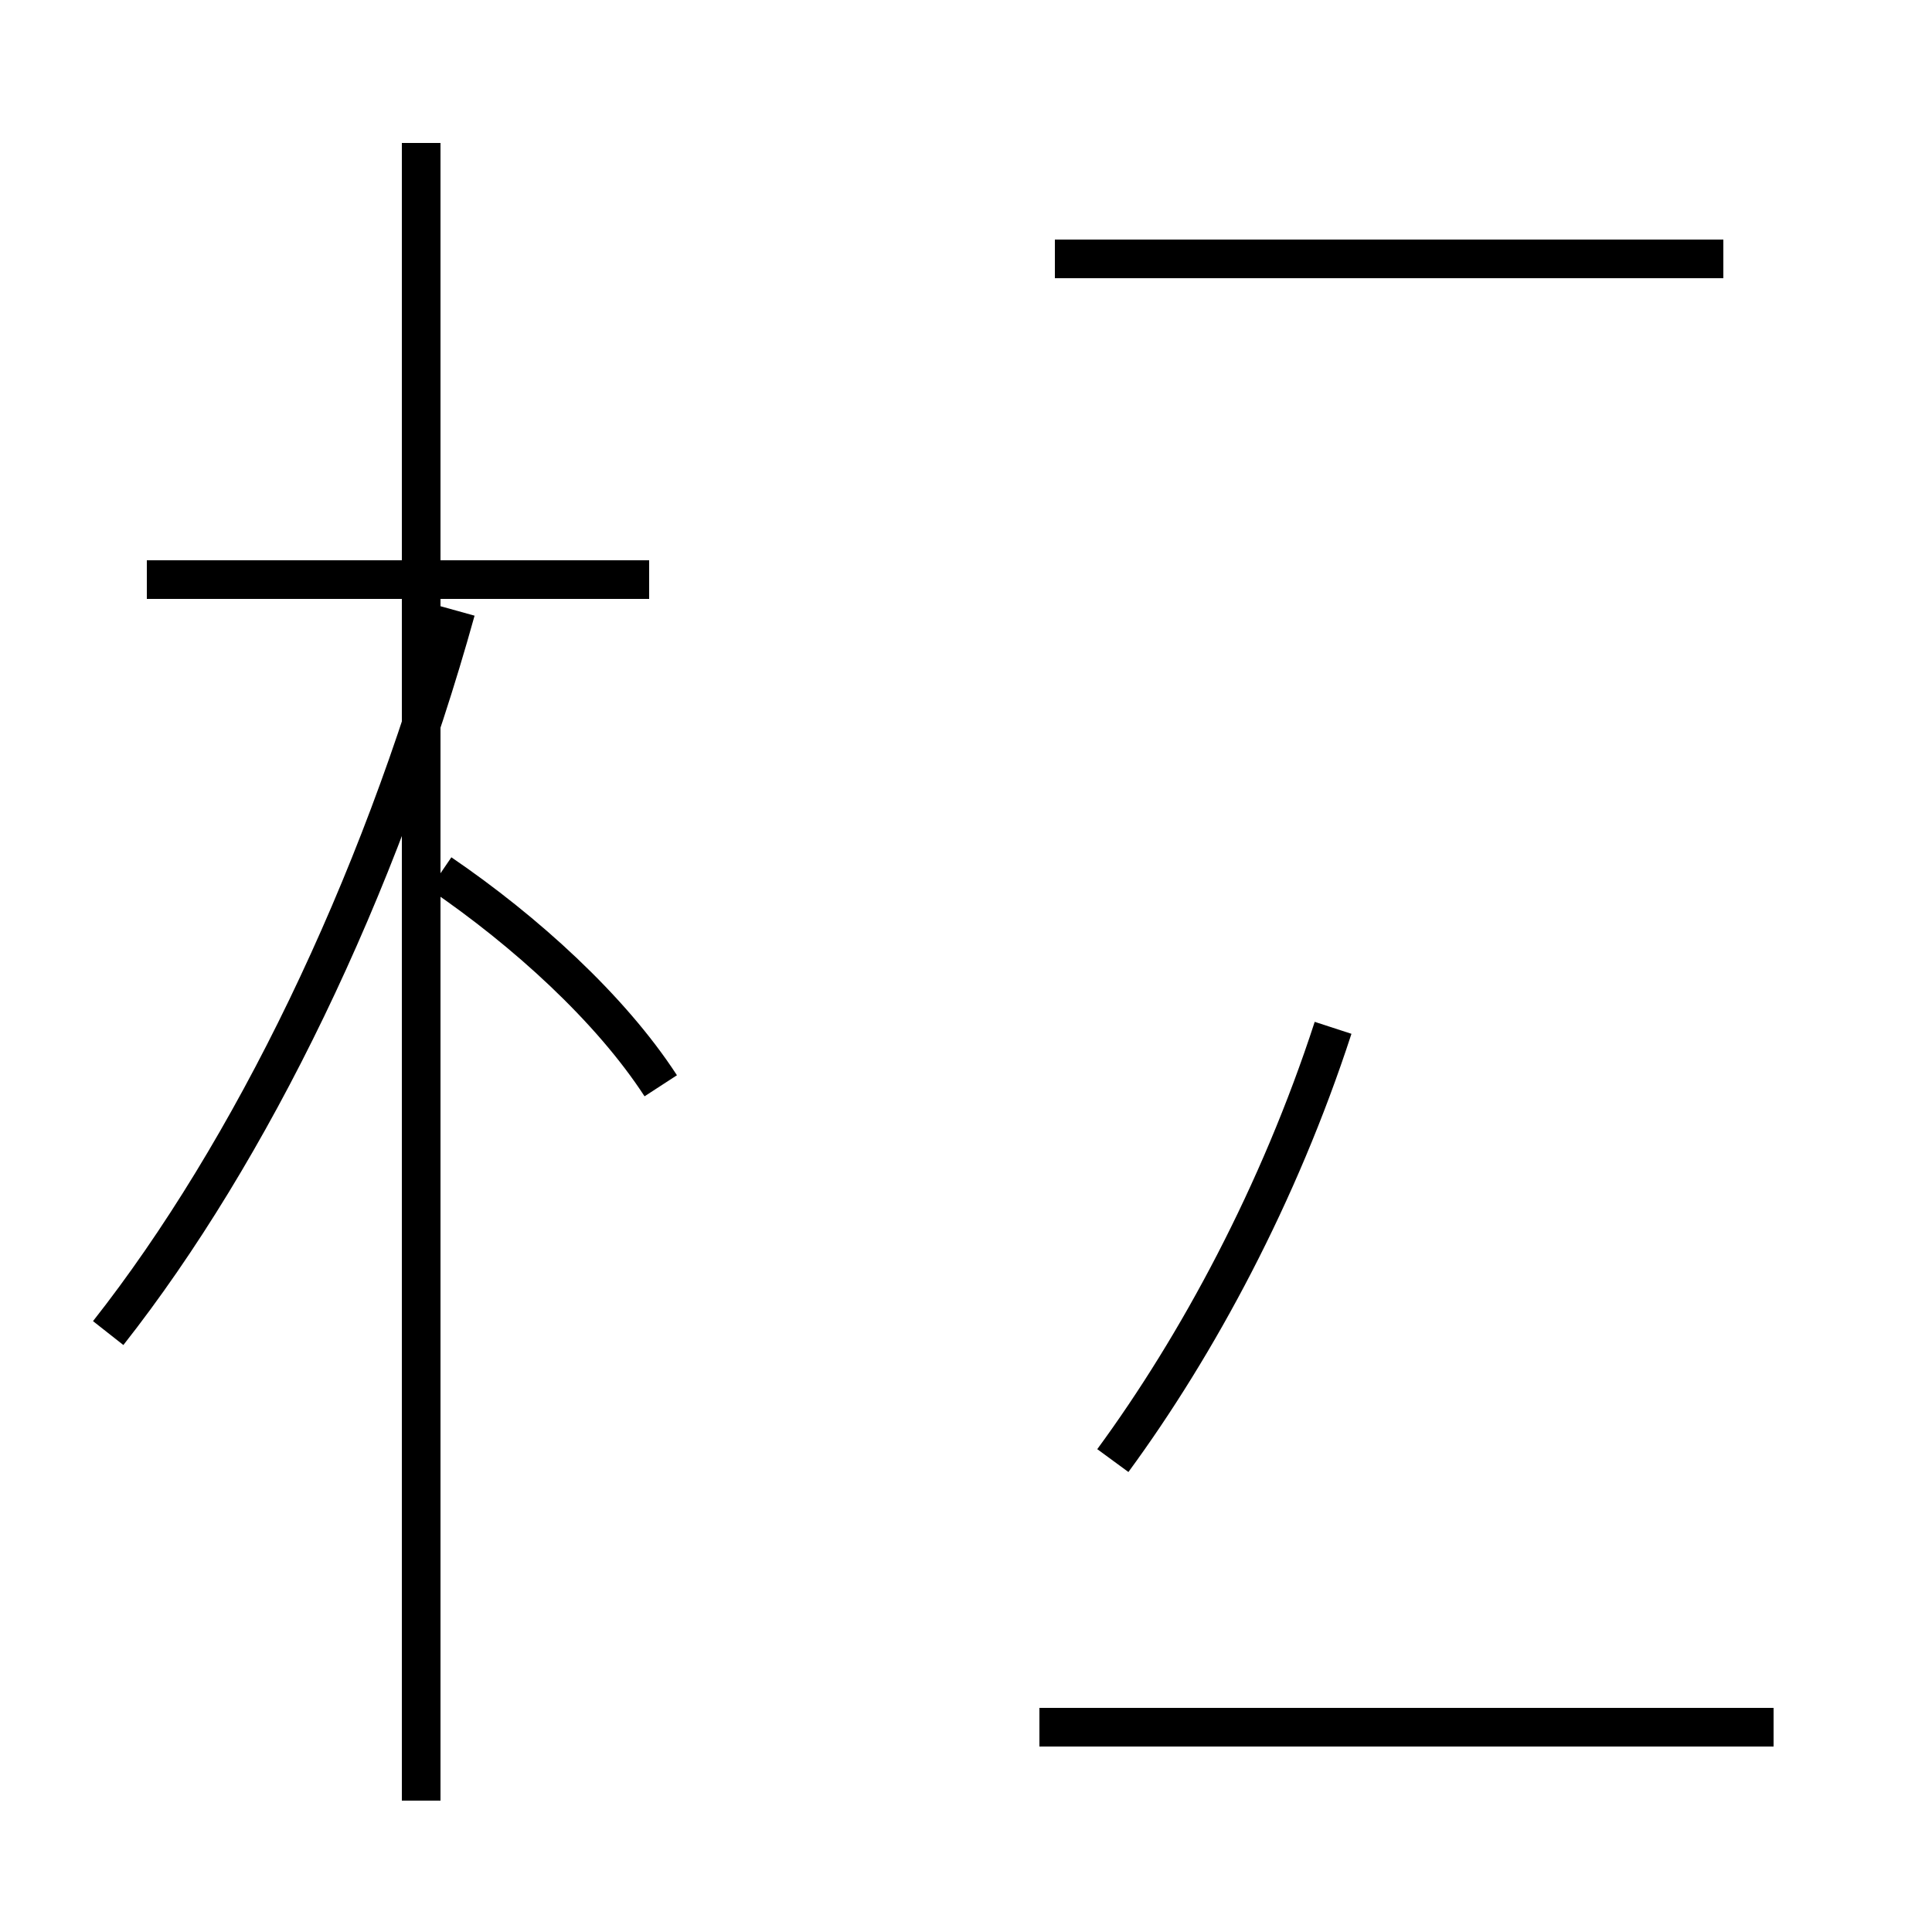 <?xml version='1.0' encoding='utf8'?>
<svg viewBox="0.0 -44.0 50.0 50.0" version="1.1" xmlns="http://www.w3.org/2000/svg">
<rect x="0.0" y="-44.0" width="50.0" height="50.0" fill="#808080" stroke="none"/>
<rect x="-1000" y="-1000" width="2000" height="2000" stroke="white" fill="white"/>
<g style="fill:none; stroke:#000000;  stroke-width:1">
<path d="M 2.8 9.5 C 6.5 14.2 9.8 21.0 11.8 28.2 M 16.8 29.0 L 3.8 29.0 M 10.9 -2.6 L 10.9 40.3 M 17.1 15.9 C 15.8 17.9 13.6 19.9 11.4 21.4 M 45.9 -0.7 L 26.9 -0.7 M 44.6 37.3 L 27.3 37.3 M 28.8 6.2 C 31.0 9.2 33.1 13.1 34.5 17.4 " transform="scale(1, -1)" />
</g>
</svg>